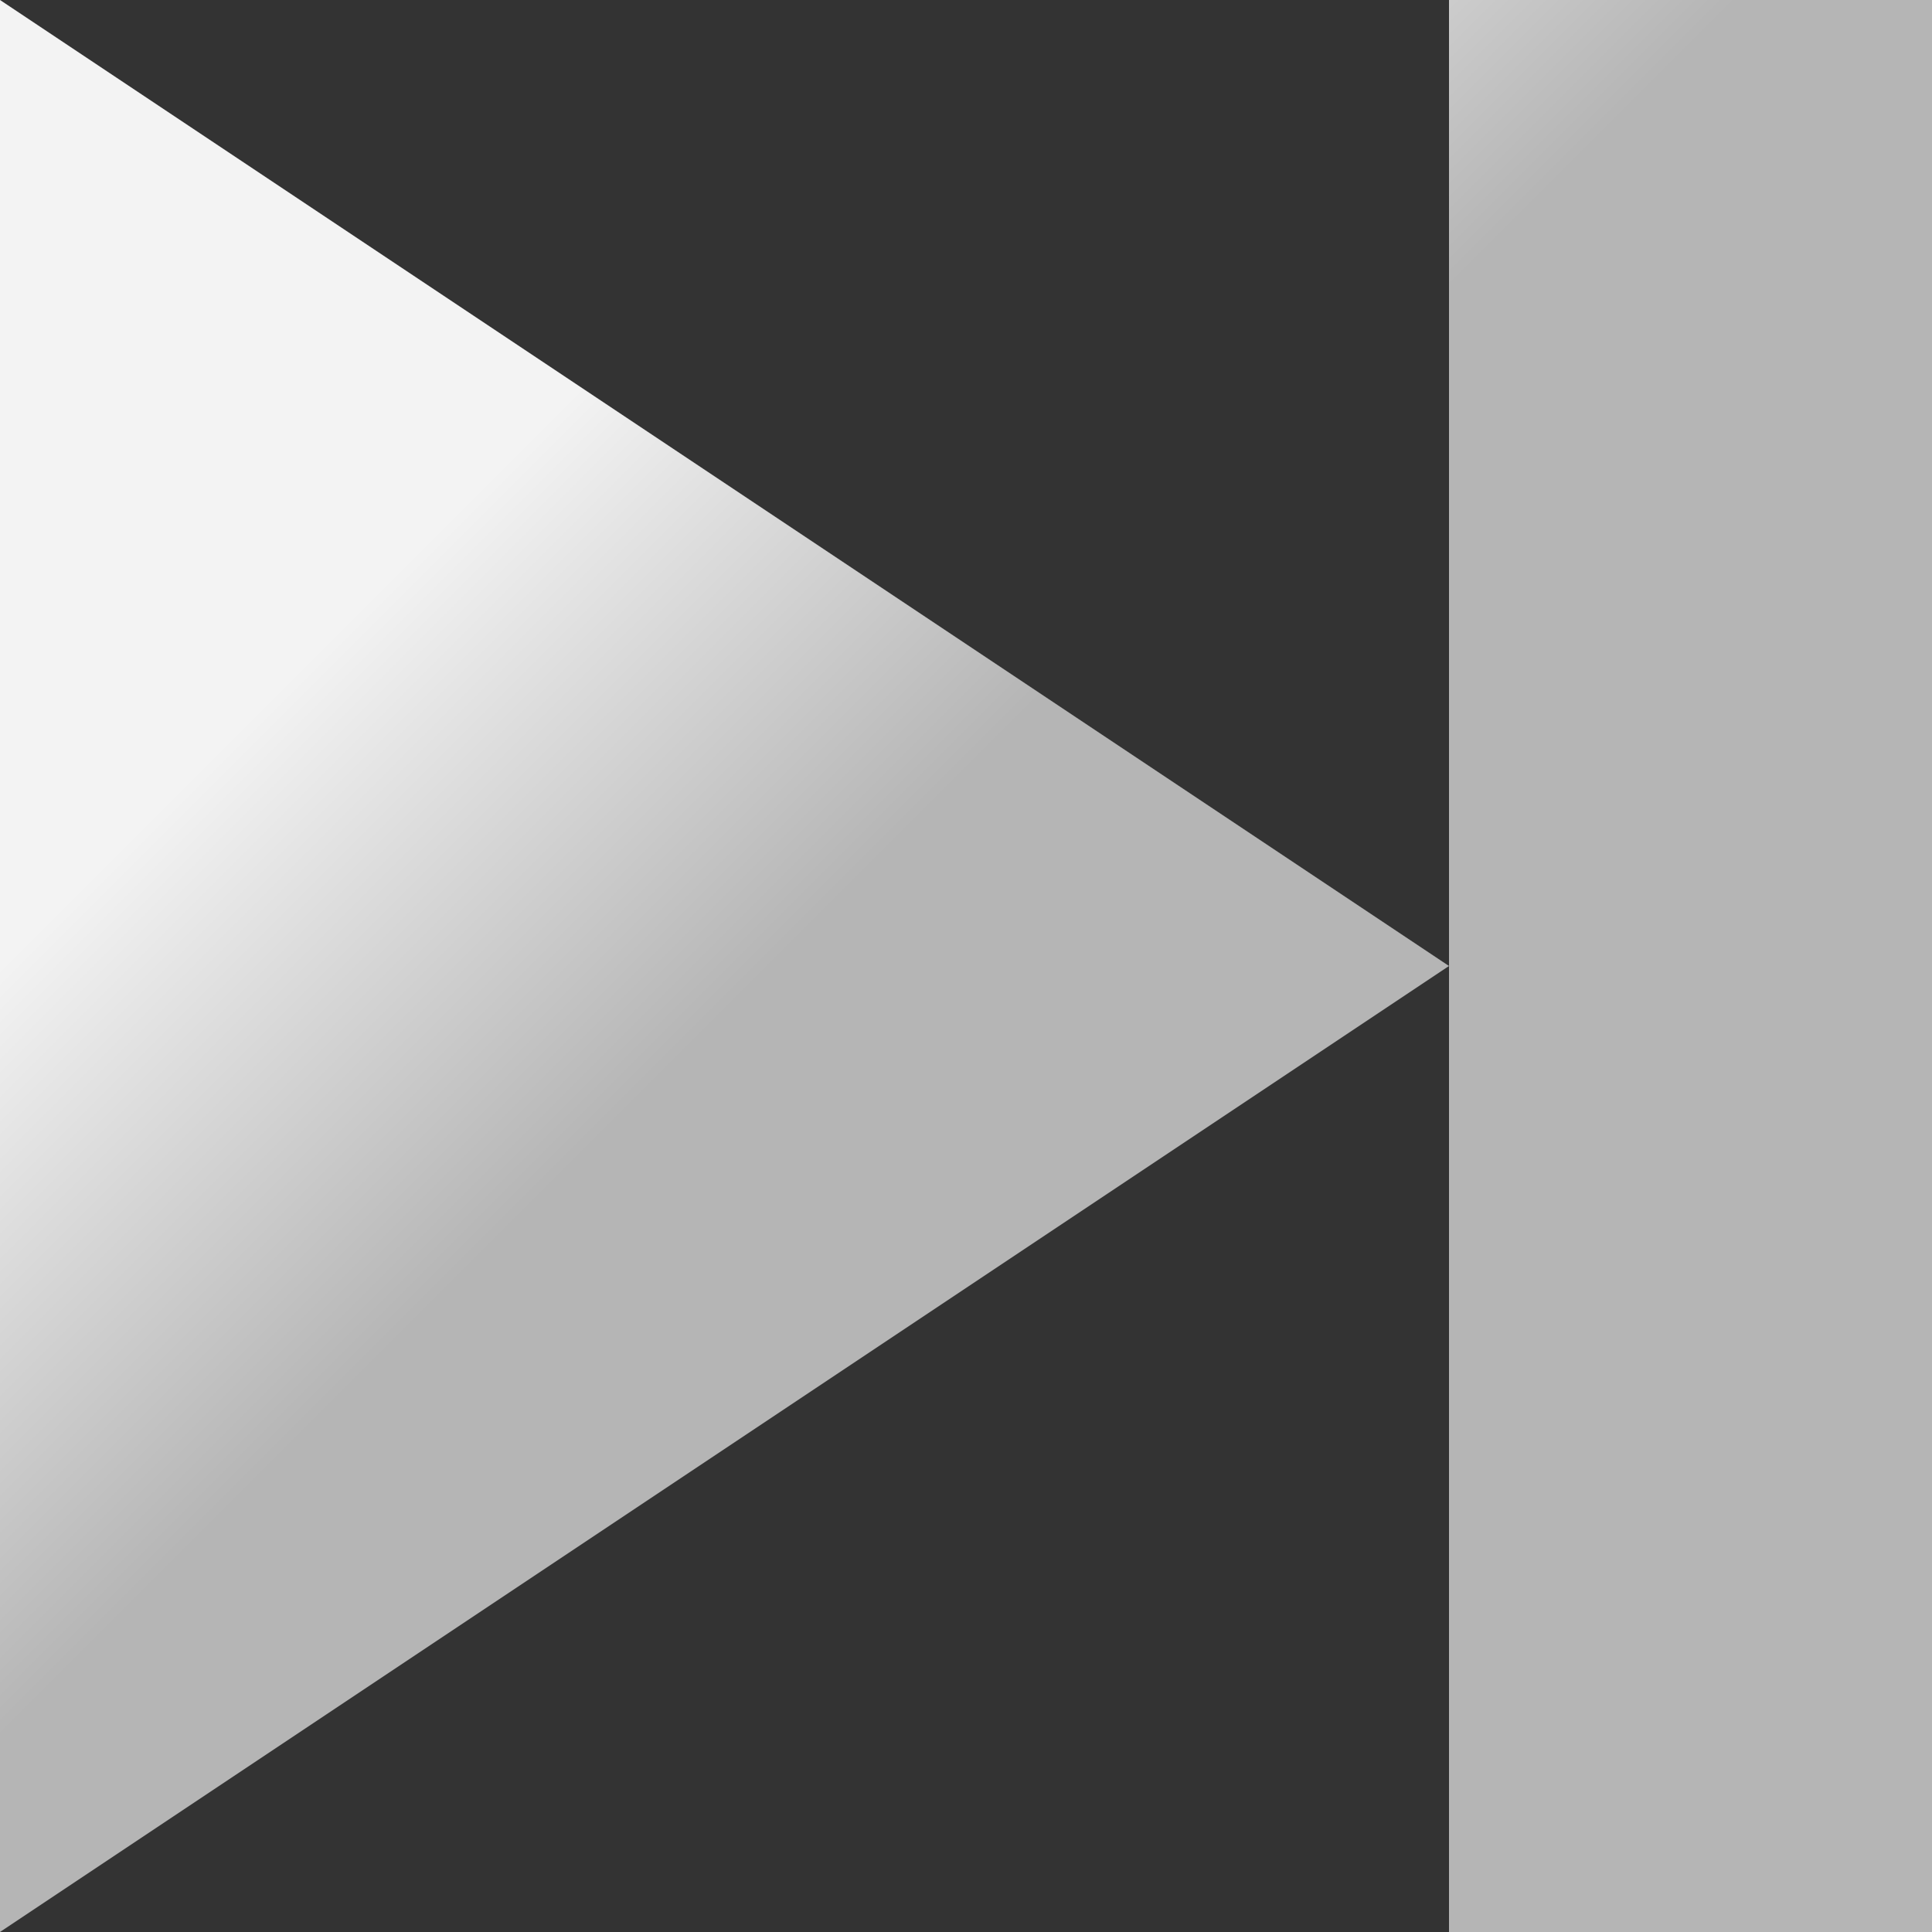 <?xml version="1.0" encoding="UTF-8" standalone="no"?>
<!-- Created with Inkscape (http://www.inkscape.org/) -->

<svg
   xmlns:dc="http://purl.org/dc/elements/1.1/"
   xmlns:cc="http://creativecommons.org/ns#"
   xmlns:rdf="http://www.w3.org/1999/02/22-rdf-syntax-ns#"
   xmlns:svg="http://www.w3.org/2000/svg"
   xmlns="http://www.w3.org/2000/svg"
   xmlns:xlink="http://www.w3.org/1999/xlink"
   xmlns:sodipodi="http://sodipodi.sourceforge.net/DTD/sodipodi-0.dtd"
   xmlns:inkscape="http://www.inkscape.org/namespaces/inkscape"
   width="512"
   height="512"
   viewBox="0 0 512 512"
   id="svg2"
   version="1.1"
   inkscape:version="0.91 r13725"
   sodipodi:docname="next.svg"
   inkscape:export-filename="/home/nico/Downloads/next.png"
   inkscape:export-xdpi="90"
   inkscape:export-ydpi="90">
  <rect x="0" y="0" width="512" height="512" fill="#333333" stroke="none"/>
  <defs
     id="defs4">
    <linearGradient
       id="linearGradient4241">
      <stop
         id="stop4251"
         offset="0"
         style="stop-color:#b5b5b5;stop-opacity:1;" />
      <stop
         style="stop-color:#b5b5b5;stop-opacity:1;"
         offset="0.55"
         id="stop4253" />
      <stop
         id="stop4255"
         offset="0.75"
         style="stop-color:#f3f3f3;stop-opacity:1;" />
      <stop
         style="stop-color:#f3f3f3;stop-opacity:1;"
         offset="1"
         id="stop4223" />
    </linearGradient>
    <linearGradient
       inkscape:collect="always"
       xlink:href="#linearGradient4241"
       id="linearGradient4248-0"
       x1="320"
       y1="1052.362"
       x2="-192"
       y2="540.362"
       gradientUnits="userSpaceOnUse"
       gradientTransform="translate(192,-4.6365673e-5)" />
    <linearGradient
       inkscape:collect="always"
       xlink:href="#linearGradient4241"
       id="linearGradient4153"
       x1="512"
       y1="1052.362"
       x2="0"
       y2="540.362"
       gradientUnits="userSpaceOnUse" />
  </defs>
  <sodipodi:namedview
     id="base"
     pagecolor="#ffffff"
     bordercolor="#666666"
     borderopacity="1.0"
     inkscape:pageopacity="0"
     inkscape:pageshadow="2"
     inkscape:zoom="1.4"
     inkscape:cx="188.18626"
     inkscape:cy="254.43024"
     inkscape:document-units="px"
     inkscape:current-layer="layer1"
     showgrid="true"
     units="px"
     inkscape:showpageshadow="true"
     inkscape:window-width="1920"
     inkscape:window-height="1025"
     inkscape:window-x="0"
     inkscape:window-y="25"
     inkscape:window-maximized="1"
     showguides="true"
     inkscape:guide-bbox="true">
    <inkscape:grid
       type="xygrid"
       id="grid3336"
       empspacing="16" />
    <sodipodi:guide
       position="144,256"
       orientation="0,1"
       id="guide3343" />
    <sodipodi:guide
       position="256,192"
       orientation="1,0"
       id="guide3345" />
  </sodipodi:namedview>
  <g
     inkscape:label="Layer 1"
     inkscape:groupmode="layer"
     id="layer1"
     transform="translate(0,-540.362)">
    <rect
       style="opacity:1;fill:url(#linearGradient4248-0);fill-opacity:1;fill-rule:evenodd;stroke:none;stroke-width:0.1;stroke-miterlimit:4;stroke-dasharray:none;stroke-opacity:1"
       id="rect4208-4"
       width="128"
       height="512"
       x="384"
       y="540.362"
       inkscape:export-xdpi="90"
       inkscape:export-ydpi="90" />
    <path
       style="fill:url(#linearGradient4153);fill-rule:evenodd;stroke:none;stroke-width:1px;stroke-linecap:butt;stroke-linejoin:miter;stroke-opacity:1;fill-opacity:1"
       d="m 0,540.362 384,256 L 0,1052.362 0,540.362"
       id="path4145"
       inkscape:connector-curvature="0" />
  </g>
</svg>
